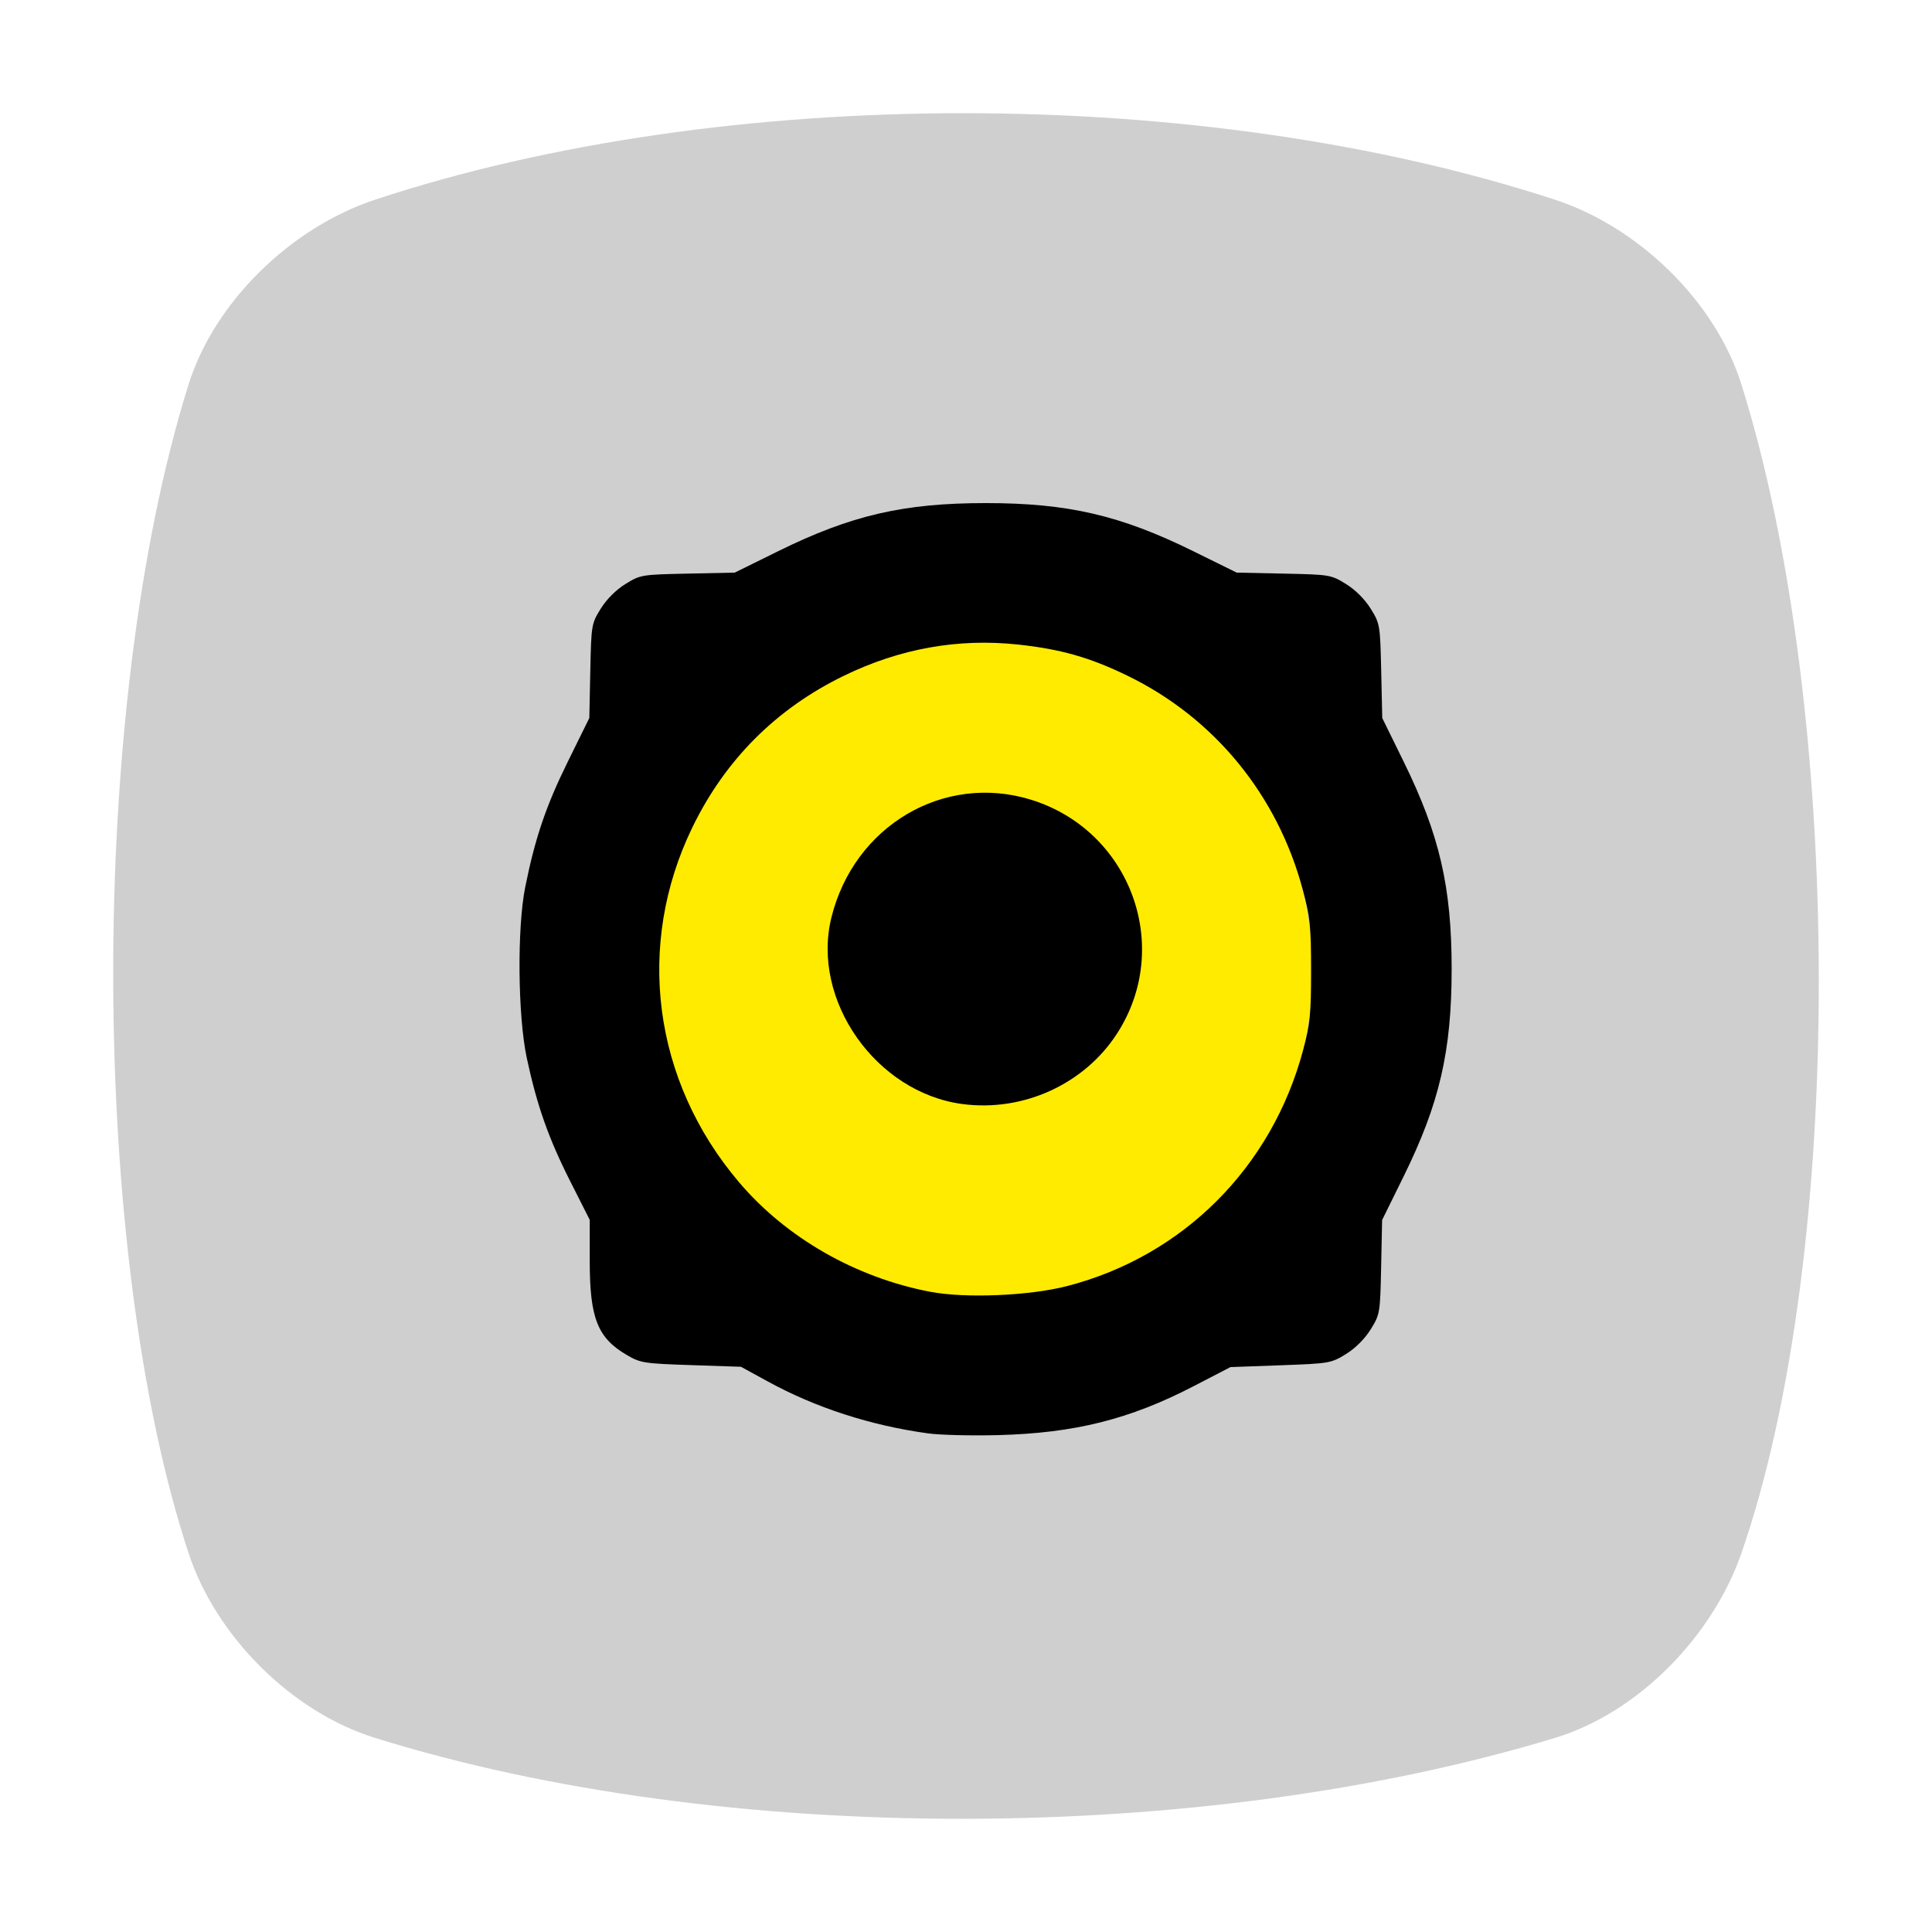 <?xml version="1.0" encoding="UTF-8" standalone="no"?>
<!-- Created with Inkscape (http://www.inkscape.org/) -->

<svg
   xmlns:dc="http://purl.org/dc/elements/1.1/"
   xmlns:cc="http://creativecommons.org/ns#"
   xmlns:rdf="http://www.w3.org/1999/02/22-rdf-syntax-ns#"
   xmlns:svg="http://www.w3.org/2000/svg"
   xmlns="http://www.w3.org/2000/svg"
   xmlns:sodipodi="http://sodipodi.sourceforge.net/DTD/sodipodi-0.dtd"
   xmlns:inkscape="http://www.inkscape.org/namespaces/inkscape"
   id="svg2"
   version="1.1"
   inkscape:version="0.91 r13725"
   width="512"
   height="512"
   viewBox="0 0 512 512"
   sodipodi:docname="rhythmbox.svg">
  <defs
     id="defs6">
    <linearGradient
       y2="160"
       x2="160"
       y1="120"
       x1="135"
       gradientTransform="matrix(0.056,0,0,0.056,0.072,-0.053)"
       gradientUnits="userSpaceOnUse"
       id="linearGradient3102-2">
      <stop
         style="stop-color:#eff7fc"
         id="stop12" />
      <stop
         offset="1"
         style="stop-color:#fff"
         id="stop14" />
    </linearGradient>
  </defs>
  <sodipodi:namedview
     pagecolor="#ffffff"
     bordercolor="#666666"
     borderopacity="1"
     objecttolerance="10"
     gridtolerance="10"
     guidetolerance="10"
     inkscape:pageopacity="0"
     inkscape:pageshadow="2"
     inkscape:window-width="1366"
     inkscape:window-height="713"
     id="namedview4"
     showgrid="false"
     inkscape:zoom="0.29667058"
     inkscape:cx="-995.18147"
     inkscape:cy="-95.63501"
     inkscape:window-x="0"
     inkscape:window-y="26"
     inkscape:window-maximized="1"
     inkscape:current-layer="layer5"
     showguides="true"
     inkscape:guide-bbox="true" />
  <g
     inkscape:groupmode="layer"
     id="layer3"
     inkscape:label="Layer 3"
     transform="translate(0,230.75)"
     style="display:inline">
    <path
       style="display:inline;fill:#cfcfcf;fill-opacity:1;fill-rule:evenodd;stroke:none;stroke-width:0.992px;stroke-linecap:butt;stroke-linejoin:miter;stroke-opacity:1"
       d="m 99.367,-177.821 c 92.46,-30.573 219.305,-30.573 312.736,0 22.103,7.233 42.467,26.897 49.379,48.915 27.034,86.111 27.677,230.054 0,309.797 -7.568,21.806 -27.125,42.155 -49.379,48.915 -93.431,28.382 -220.276,28.8 -312.736,0 -22.206,-6.917 -42.155,-26.995 -49.379,-48.915 -26.281,-79.742 -27.018,-223.685 0,-309.797 6.909,-22.02 27.299,-41.614 49.379,-48.915 z"
       id="path4152"
       inkscape:connector-curvature="0"
       sodipodi:nodetypes="sssssssss" />
  </g>
  <g
     inkscape:groupmode="layer"
     id="layer5"
     inkscape:label="Layer 4"
     transform="translate(0,464)">
    <circle
       style="opacity:1;fill:#ffeb00;fill-opacity:1;stroke:none;stroke-width:5;stroke-miterlimit:4;stroke-dasharray:none;stroke-opacity:1"
       id="path4722"
       cx="257.347"
       cy="-206.584"
       r="90.463" />
  </g>
  <g
     inkscape:groupmode="layer"
     id="layer2"
     inkscape:label="Layer 2"
     transform="translate(0,230.75)">
    <path
       style="fill:#000000"
       d="m 245.941,149.11 c -15.26,-2.095 -29.774,-6.803 -42.555,-13.804 l -7.024,-3.847 -13.221,-0.441 c -12.545,-0.418 -13.419,-0.557 -17.092,-2.716 -7.716,-4.536 -9.763,-9.759 -9.763,-24.911 l 0,-10.866 -5.21,-10.308 c -5.724,-11.326 -8.791,-20.041 -11.478,-32.618 -2.374,-11.115 -2.587,-34.425 -0.413,-45.239 2.618,-13.022 5.501,-21.515 11.289,-33.26 l 5.701,-11.568 0.261,-12.462 c 0.256,-12.223 0.309,-12.54 2.762,-16.504 1.547,-2.501 4.042,-4.996 6.543,-6.543 3.965,-2.453 4.281,-2.506 16.504,-2.762 l 12.462,-0.262 11.568,-5.702 c 19.285,-9.505 33.19,-12.724 54.95,-12.724 21.76,0 35.665,3.22 54.95,12.724 l 11.568,5.702 12.462,0.262 c 12.223,0.256 12.54,0.31 16.504,2.762 2.501,1.547 4.996,4.043 6.543,6.543 2.45,3.96 2.506,4.295 2.779,16.504 l 0.278,12.462 5.679,11.568 c 9.507,19.364 12.712,33.22 12.712,54.95 0,21.76 -3.22,35.665 -12.724,54.95 l -5.702,11.568 -0.261,12.462 c -0.256,12.223 -0.309,12.54 -2.762,16.504 -1.548,2.502 -4.042,4.995 -6.544,6.543 -3.945,2.44 -4.368,2.512 -17.331,2.982 l -13.287,0.481 -9.859,5.107 c -16.874,8.741 -31.477,12.391 -51.701,12.92 -7.044,0.185 -15.411,-0.019 -18.592,-0.459 z m 36.941,-39.059 c 30.672,-7.967 54.108,-31.397 62.434,-62.42 1.873,-6.98 2.133,-9.559 2.133,-21.169 0,-11.722 -0.25,-14.156 -2.208,-21.465 -6.716,-25.073 -23.437,-45.485 -46.416,-56.661 -10.002,-4.865 -17.67,-7.05 -29.026,-8.273 -15.886,-1.71 -31.334,1.058 -46.168,8.273 -17.9,8.706 -31.409,22.215 -40.116,40.116 -15.198,31.248 -10.494,67.195 12.311,94.071 12.495,14.726 30.87,25.265 50.66,29.057 9.358,1.793 26.353,1.079 36.395,-1.53 z M 255.03,61.83 c -22.902,-3.045 -40.097,-27.531 -34.702,-49.415 5.994,-24.315 29.78,-38.365 52.881,-31.236 26.373,8.138 37.712,38.932 22.82,61.974 -8.683,13.434 -24.893,20.818 -40.999,18.677 z"
       id="path4138"
       inkscape:connector-curvature="0"
       sodipodi:nodetypes="cscssscsssscsssscssscsssscssscsssscsscssssssssssssssss" />
  </g>
</svg>
